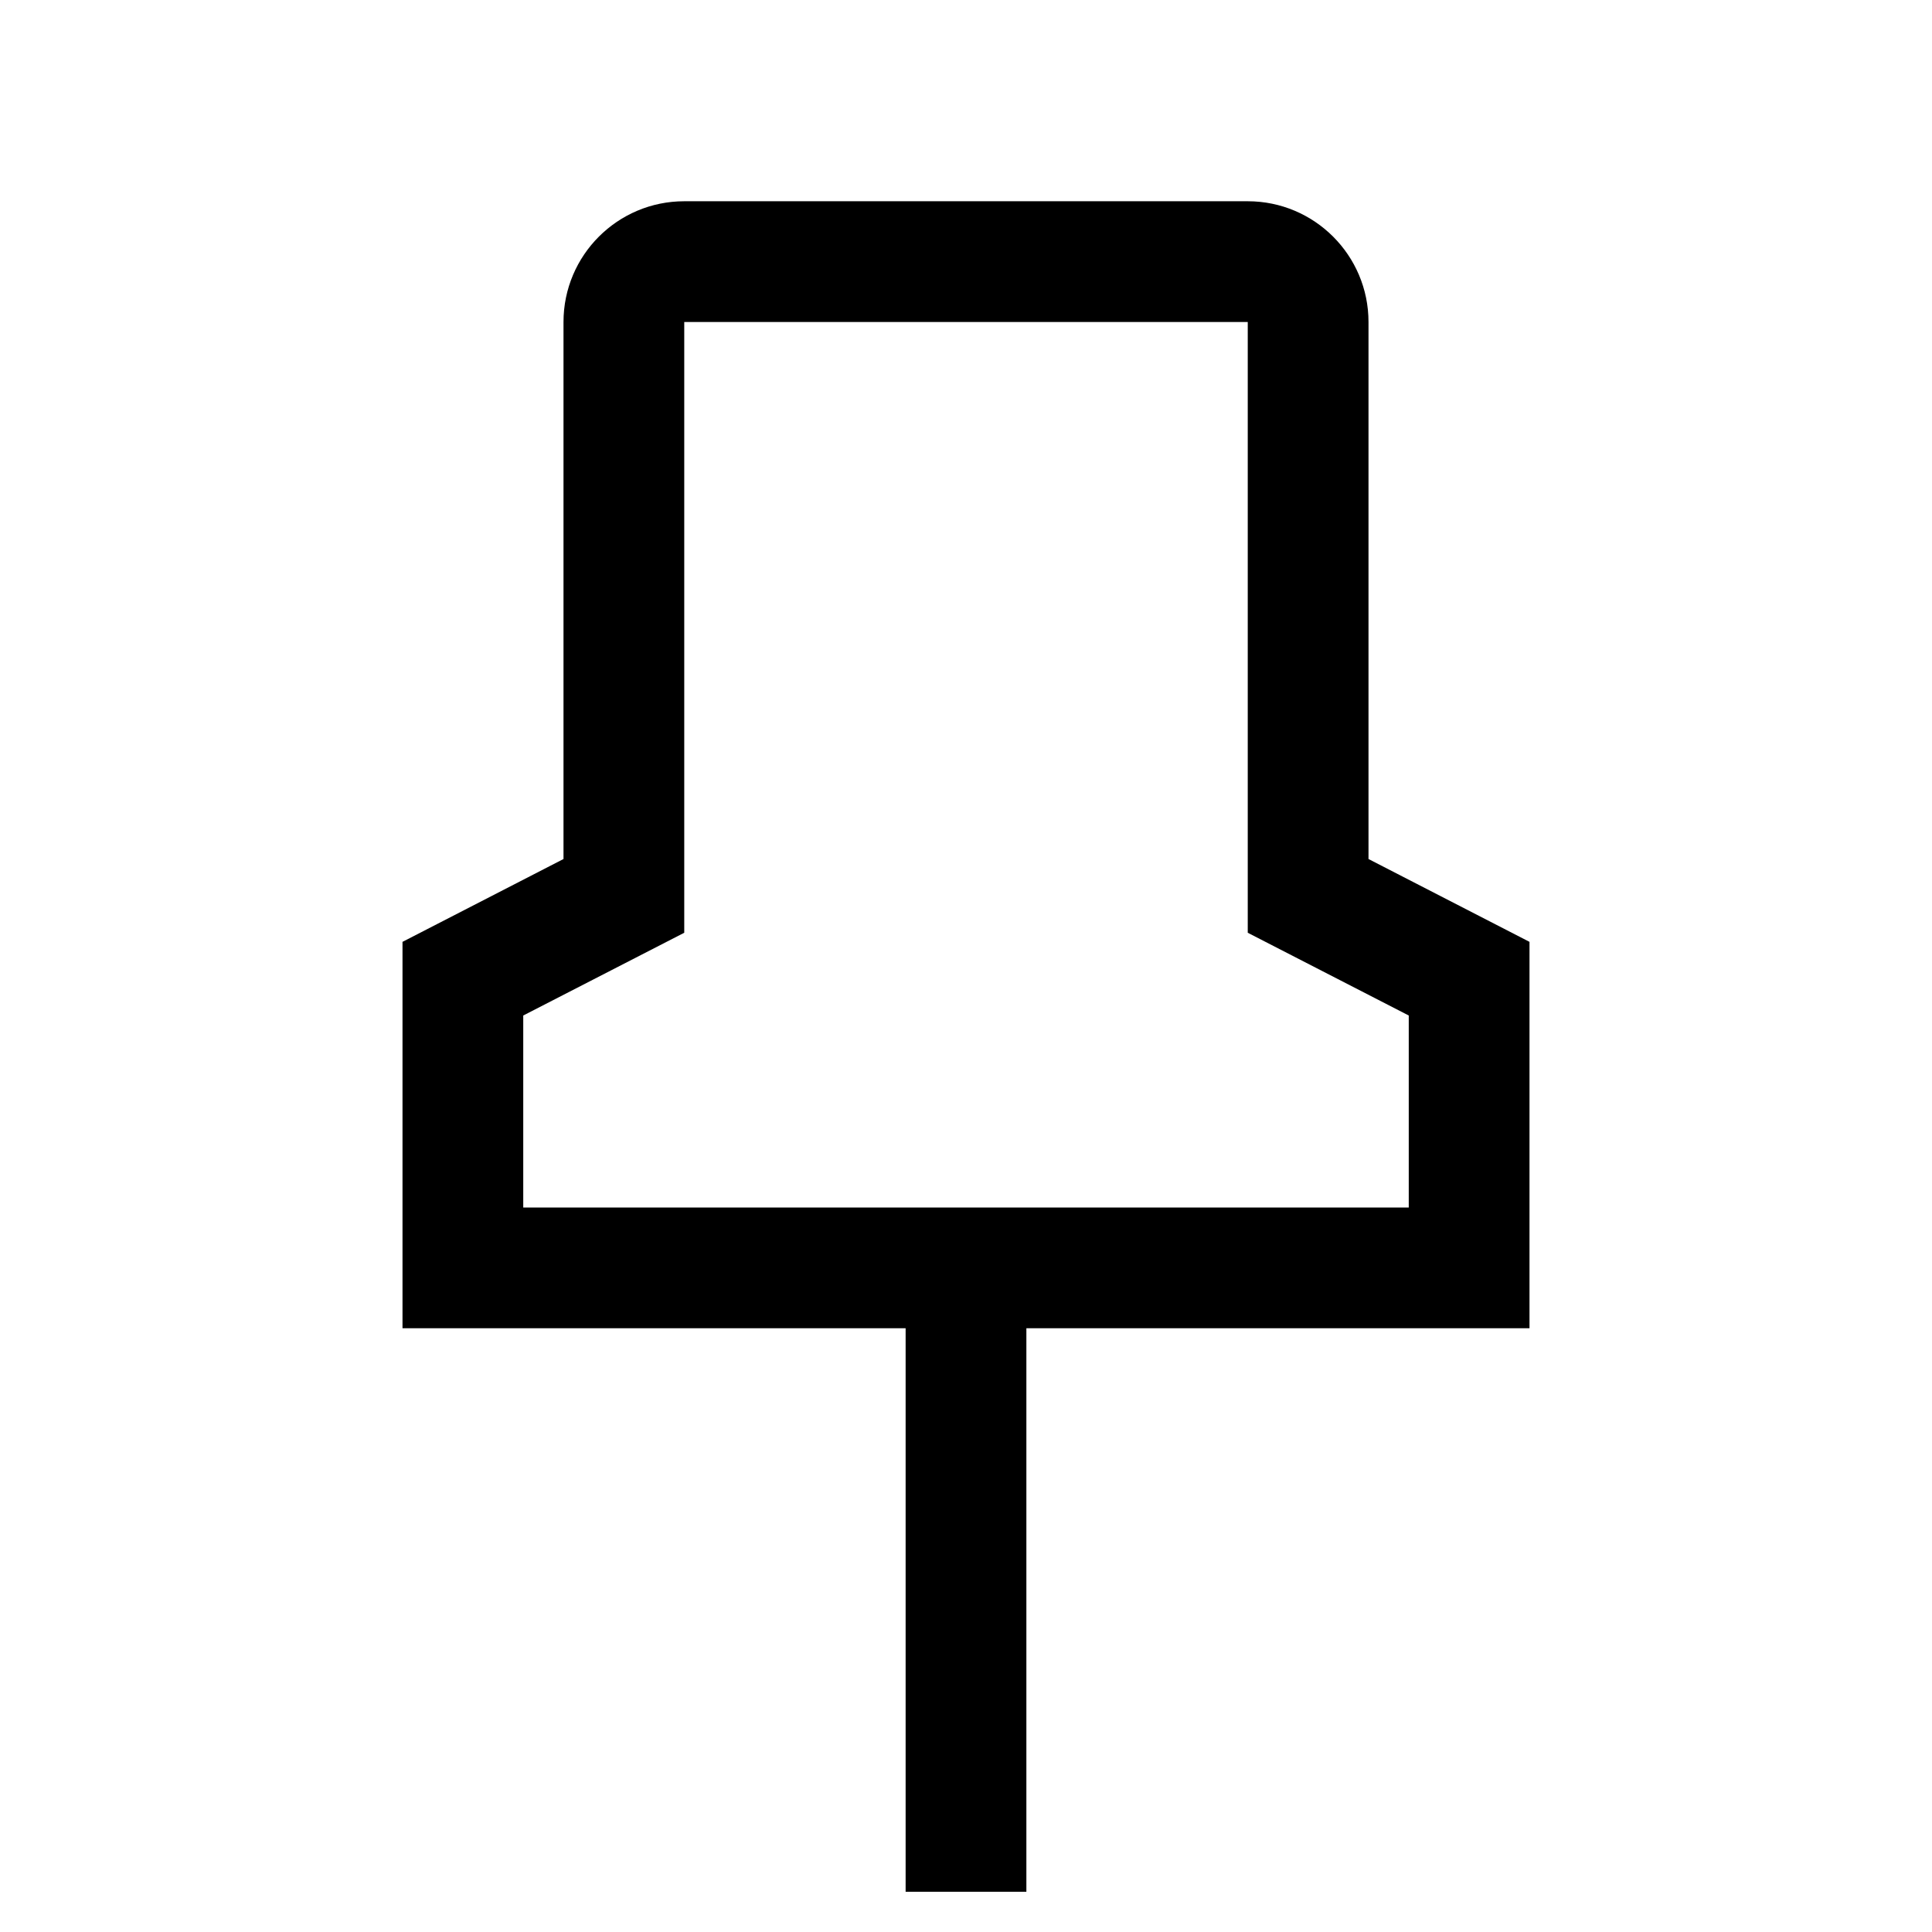 <svg width="24" height="24" viewBox="0 0 24 24" fill="none" xmlns="http://www.w3.org/2000/svg">
<path fill-rule="evenodd" clip-rule="evenodd" d="M19 11.7L17 10.671V4C17 3.172 16.328 2.5 15.5 2.5H8.5C7.672 2.5 7 3.172 7 4V10.671L5 11.7V16.5H11.25L11.25 23.5H12.75L12.75 16.5H19V11.7ZM8.5 11.587V4L15.5 4V11.587L17.5 12.615V15H6.5V12.615L8.5 11.587Z" fill="black"/>
</svg>

